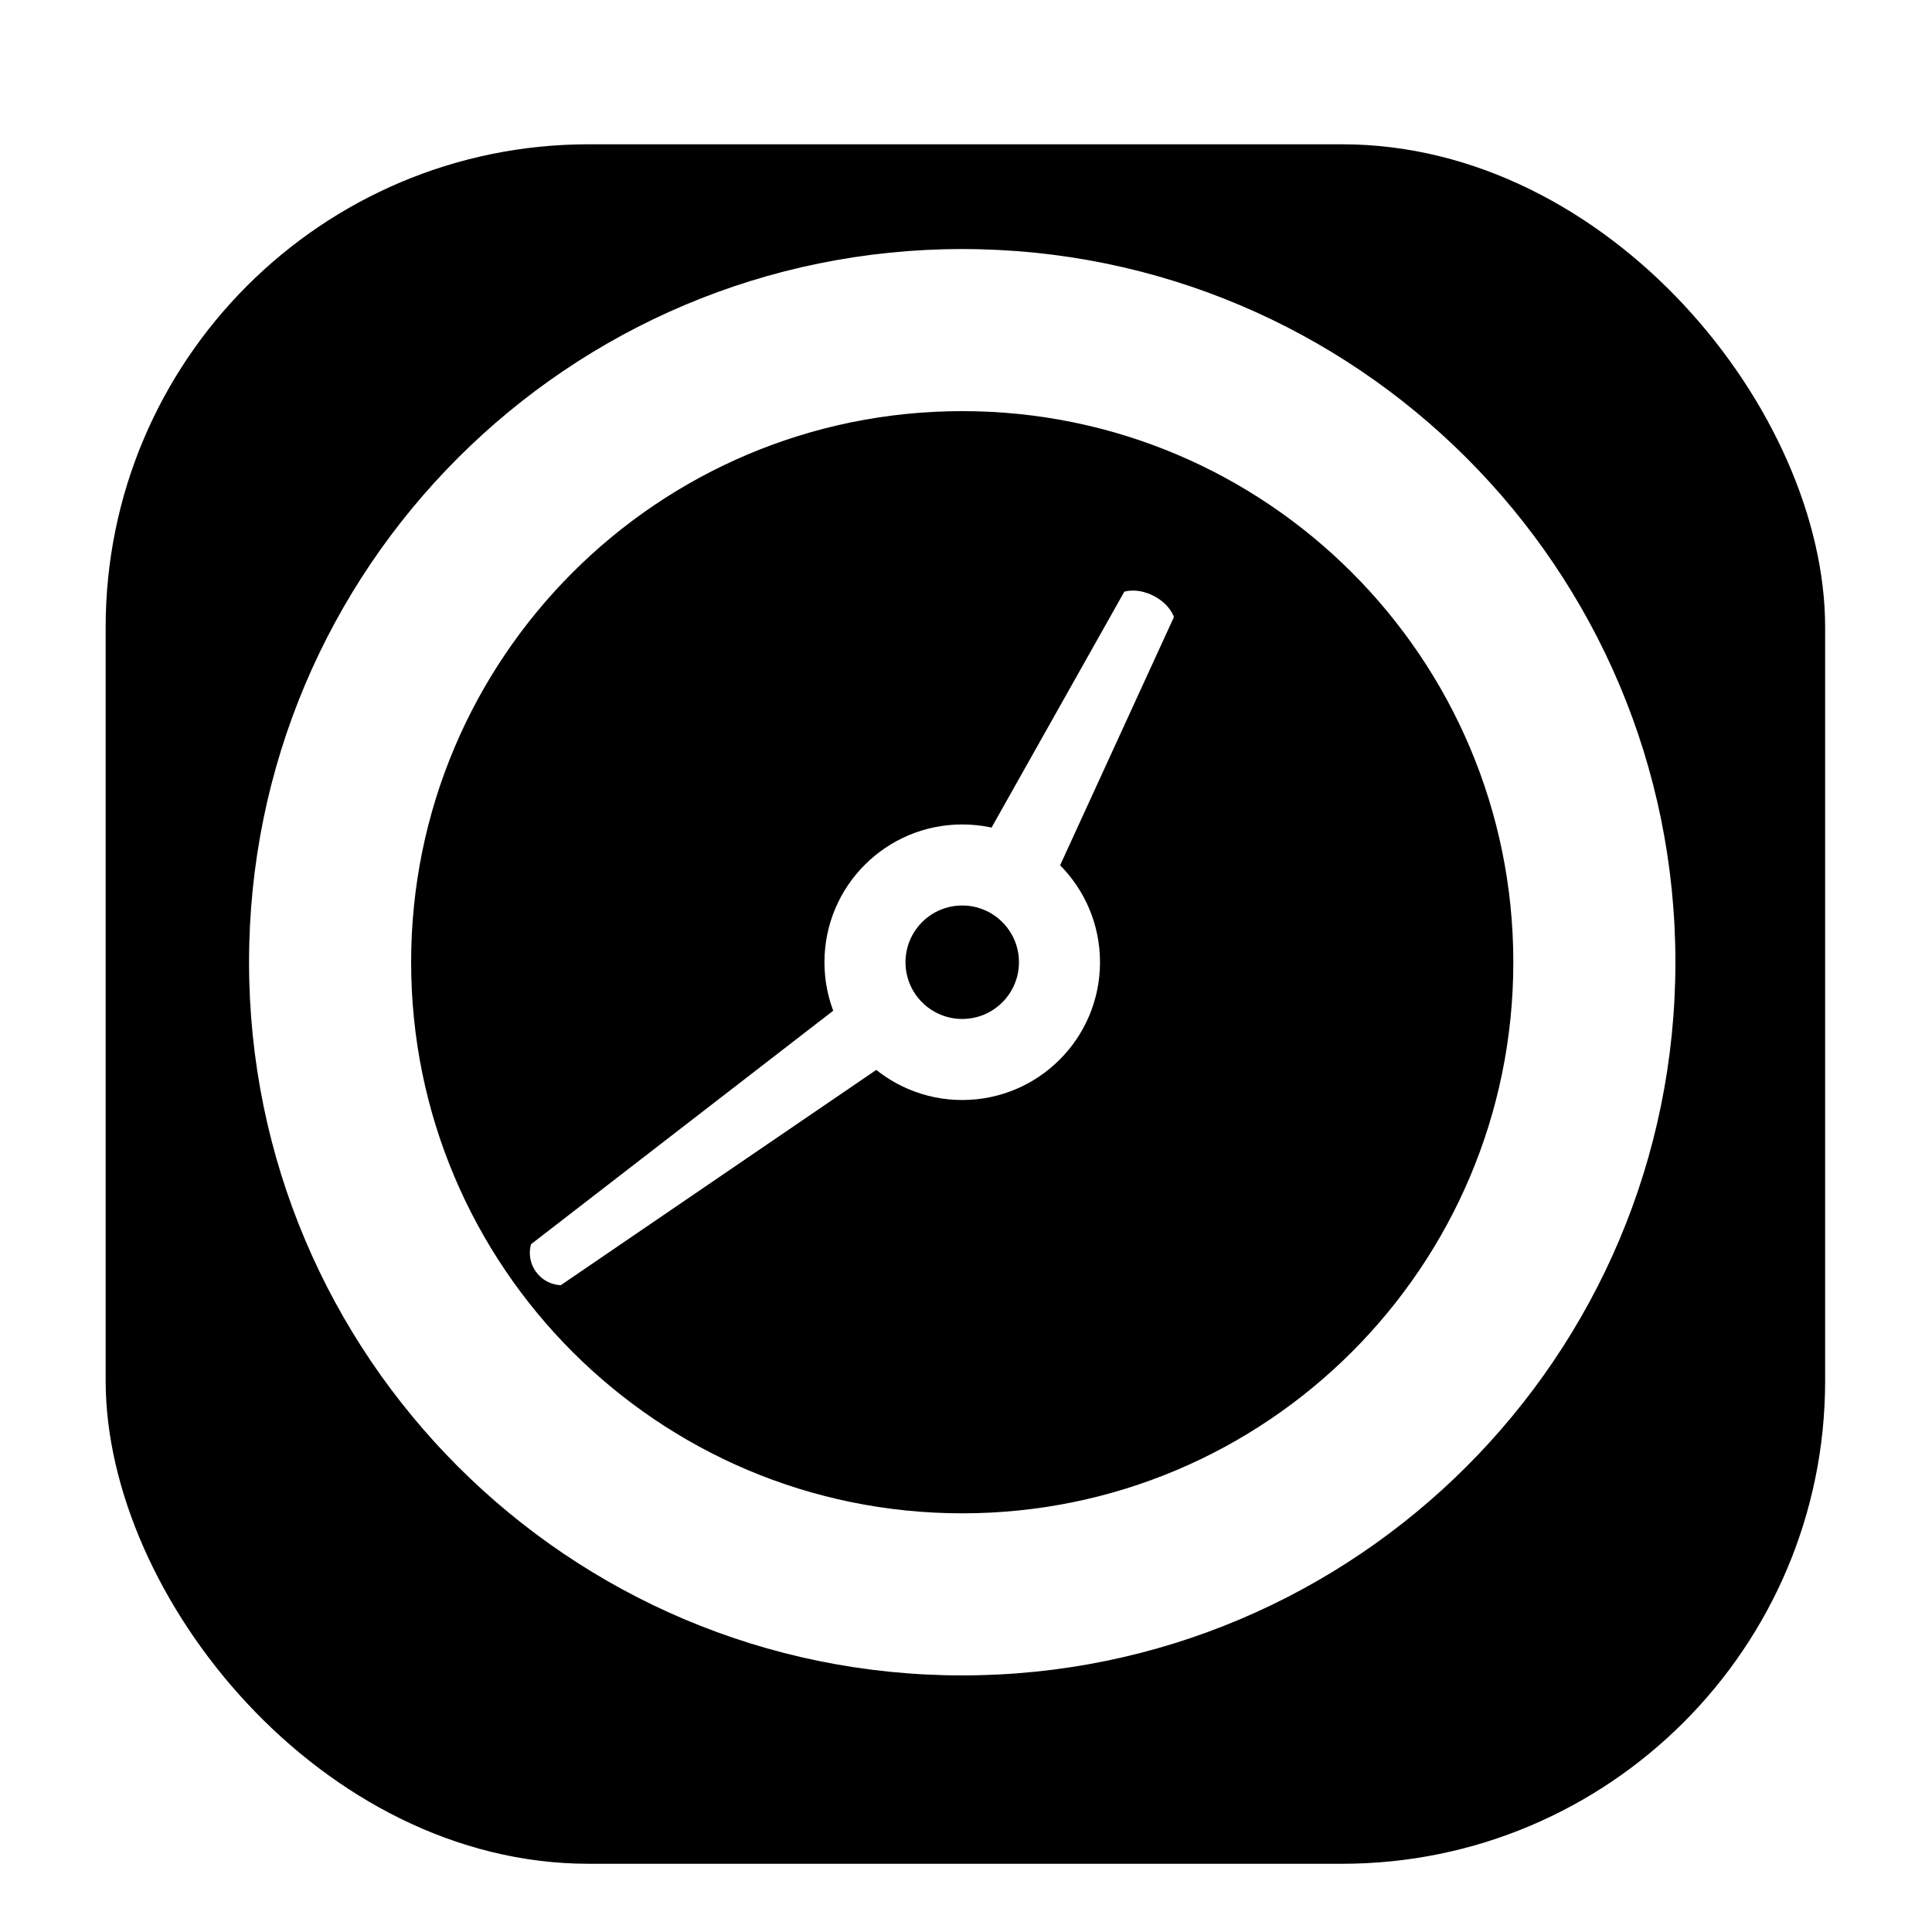 <svg width="256" height="256" viewBox="0 0 256 256" fill="none" xmlns="http://www.w3.org/2000/svg">
<g clip-path="url(#clip0_2951_1322)">
<g filter="url(#filter0_d_2951_1322)">
<rect x="14" y="14" width="227.84" height="227.84" rx="64" fill="#000000"/>
</g>
<path fill-rule="evenodd" clip-rule="evenodd" d="M138.516 118.919L155.553 81.757C155.553 81.757 155.037 80.064 152.842 78.946C150.647 77.828 148.975 78.405 148.975 78.405L129.148 113.634C130.74 113.823 132.326 114.291 133.838 115.061C135.723 116.022 137.297 117.352 138.516 118.919Z" fill="#FFFFFF"/>
<path fill-rule="evenodd" clip-rule="evenodd" d="M114.017 131.135L70.37 164.859C70.37 164.859 69.713 166.716 71.029 168.528C72.346 170.34 74.315 170.289 74.315 170.289L119.876 139.199C118.488 138.295 117.238 137.126 116.206 135.706C115.174 134.285 114.448 132.735 114.017 131.135Z" fill="#FFFFFF"/>
<path fill-rule="evenodd" clip-rule="evenodd" d="M127.5 119.983C123.349 119.983 119.983 123.348 119.983 127.5C119.983 131.652 123.349 135.017 127.5 135.017C131.652 135.017 135.017 131.652 135.017 127.5C135.017 123.348 131.652 119.983 127.5 119.983ZM109.244 127.5C109.244 117.418 117.418 109.244 127.5 109.244C137.582 109.244 145.756 117.418 145.756 127.5C145.756 137.582 137.582 145.756 127.5 145.756C117.418 145.756 109.244 137.582 109.244 127.5Z" fill="#FFFFFF"/>
<path fill-rule="evenodd" clip-rule="evenodd" d="M127.5 54.477C87.171 54.477 54.477 87.171 54.477 127.5C54.477 167.829 87.171 200.523 127.5 200.523C167.829 200.523 200.523 167.829 200.523 127.5C200.523 87.171 167.829 54.477 127.5 54.477ZM33 127.5C33 75.309 75.309 33 127.5 33C179.691 33 222 75.309 222 127.5C222 179.691 179.691 222 127.5 222C75.309 222 33 179.691 33 127.5Z" fill="#FFFFFF"/>
</g>
<defs>
<filter id="filter0_d_2951_1322" x="1.2" y="6.32" width="253.44" height="253.44" filterUnits="userSpaceOnUse" color-interpolation-filters="sRGB">
<feFlood flood-opacity="0" result="BackgroundImageFix"/>
<feColorMatrix in="SourceAlpha" type="matrix" values="0 0 0 0 0 0 0 0 0 0 0 0 0 0 0 0 0 0 127 0" result="hardAlpha"/>
<feOffset dy="5.12"/>
<feGaussianBlur stdDeviation="6.4"/>
<feColorMatrix type="matrix" values="0 0 0 0 0 0 0 0 0 0 0 0 0 0 0 0 0 0 0.25 0"/>
<feBlend mode="normal" in2="BackgroundImageFix" result="effect1_dropShadow_2951_1322"/>
<feBlend mode="normal" in="SourceGraphic" in2="effect1_dropShadow_2951_1322" result="shape"/>
</filter>
<clipPath id="clip0_2951_1322">
<rect width="256" height="256" fill="white"/>
</clipPath>
</defs>
</svg>
